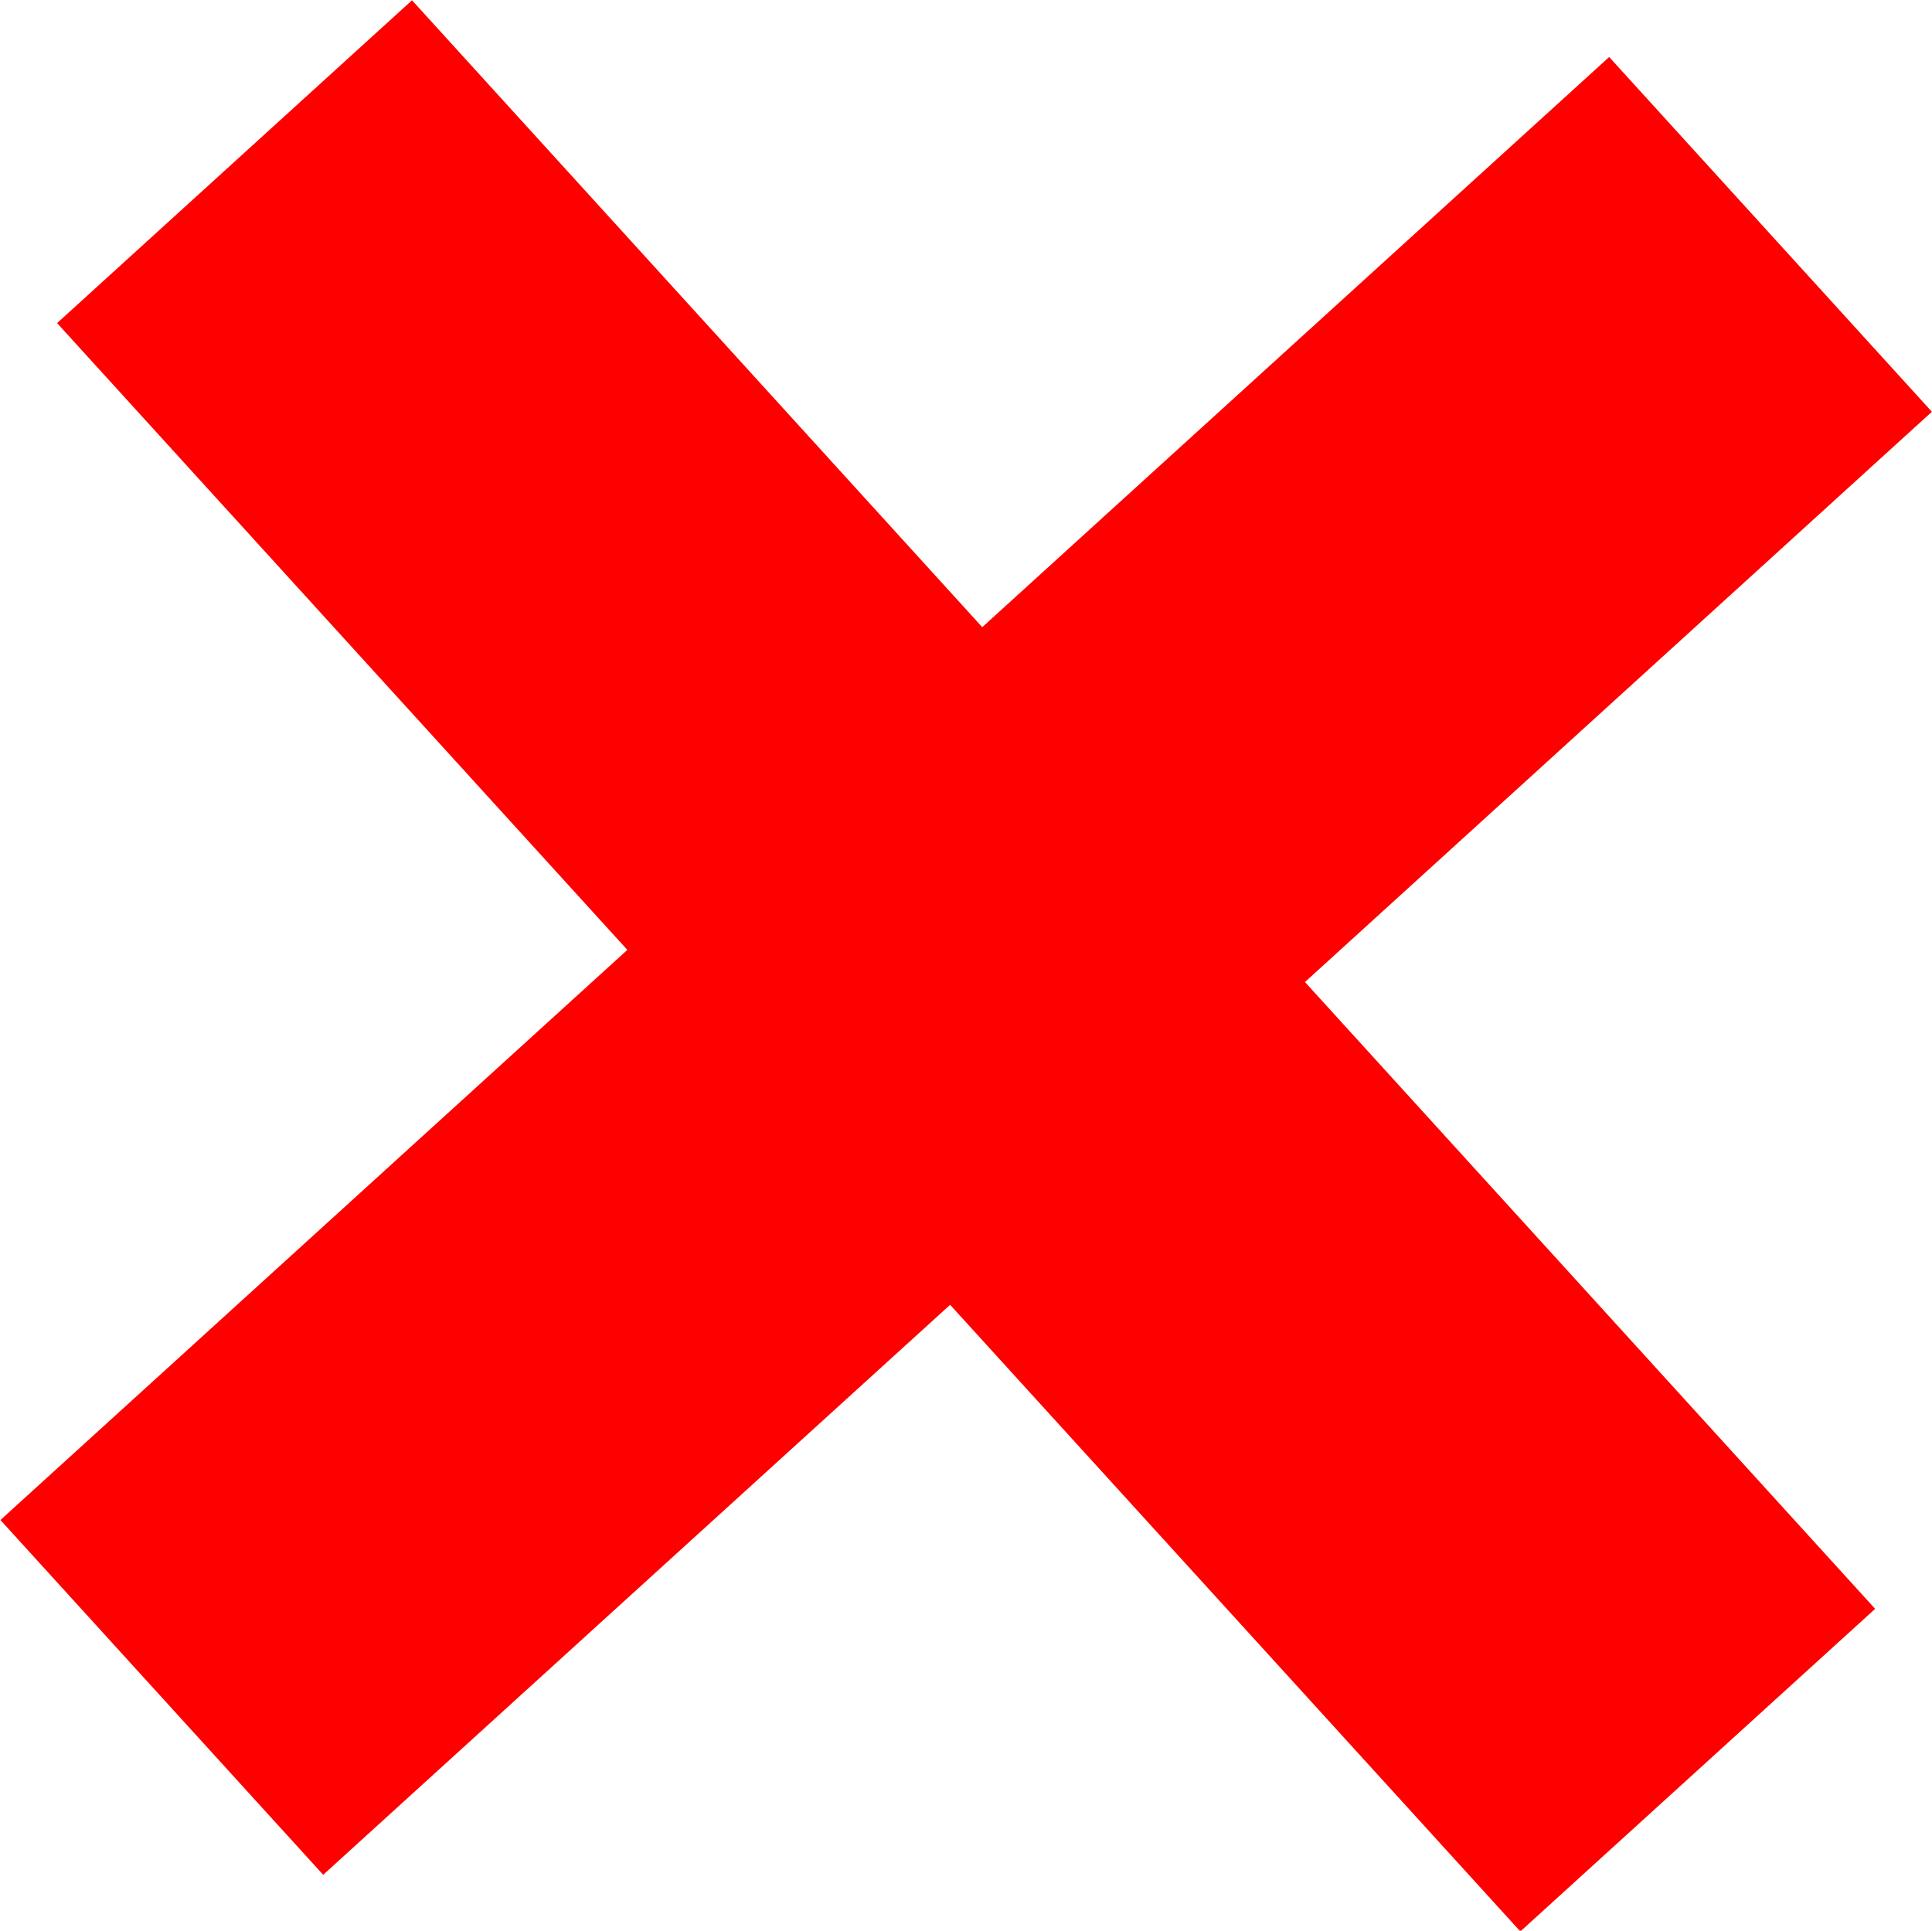 <?xml version="1.0" encoding="UTF-8" standalone="no"?><svg xmlns="http://www.w3.org/2000/svg" xmlns:xlink="http://www.w3.org/1999/xlink" fill="#000000" height="175.1" preserveAspectRatio="xMidYMid meet" version="1" viewBox="231.4 231.1 175.2 175.1" width="175.2" zoomAndPan="magnify"><g id="change1_1"><path d="M 401.445 377.012 L 349.738 320.164 L 406.59 268.445 L 377.324 236.27 L 320.473 287.98 L 268.762 231.125 L 236.578 260.402 L 288.289 317.25 L 231.438 368.957 L 260.707 401.133 L 317.559 349.438 L 369.27 406.27 L 401.445 377.012" fill="#ff0000"/></g></svg>